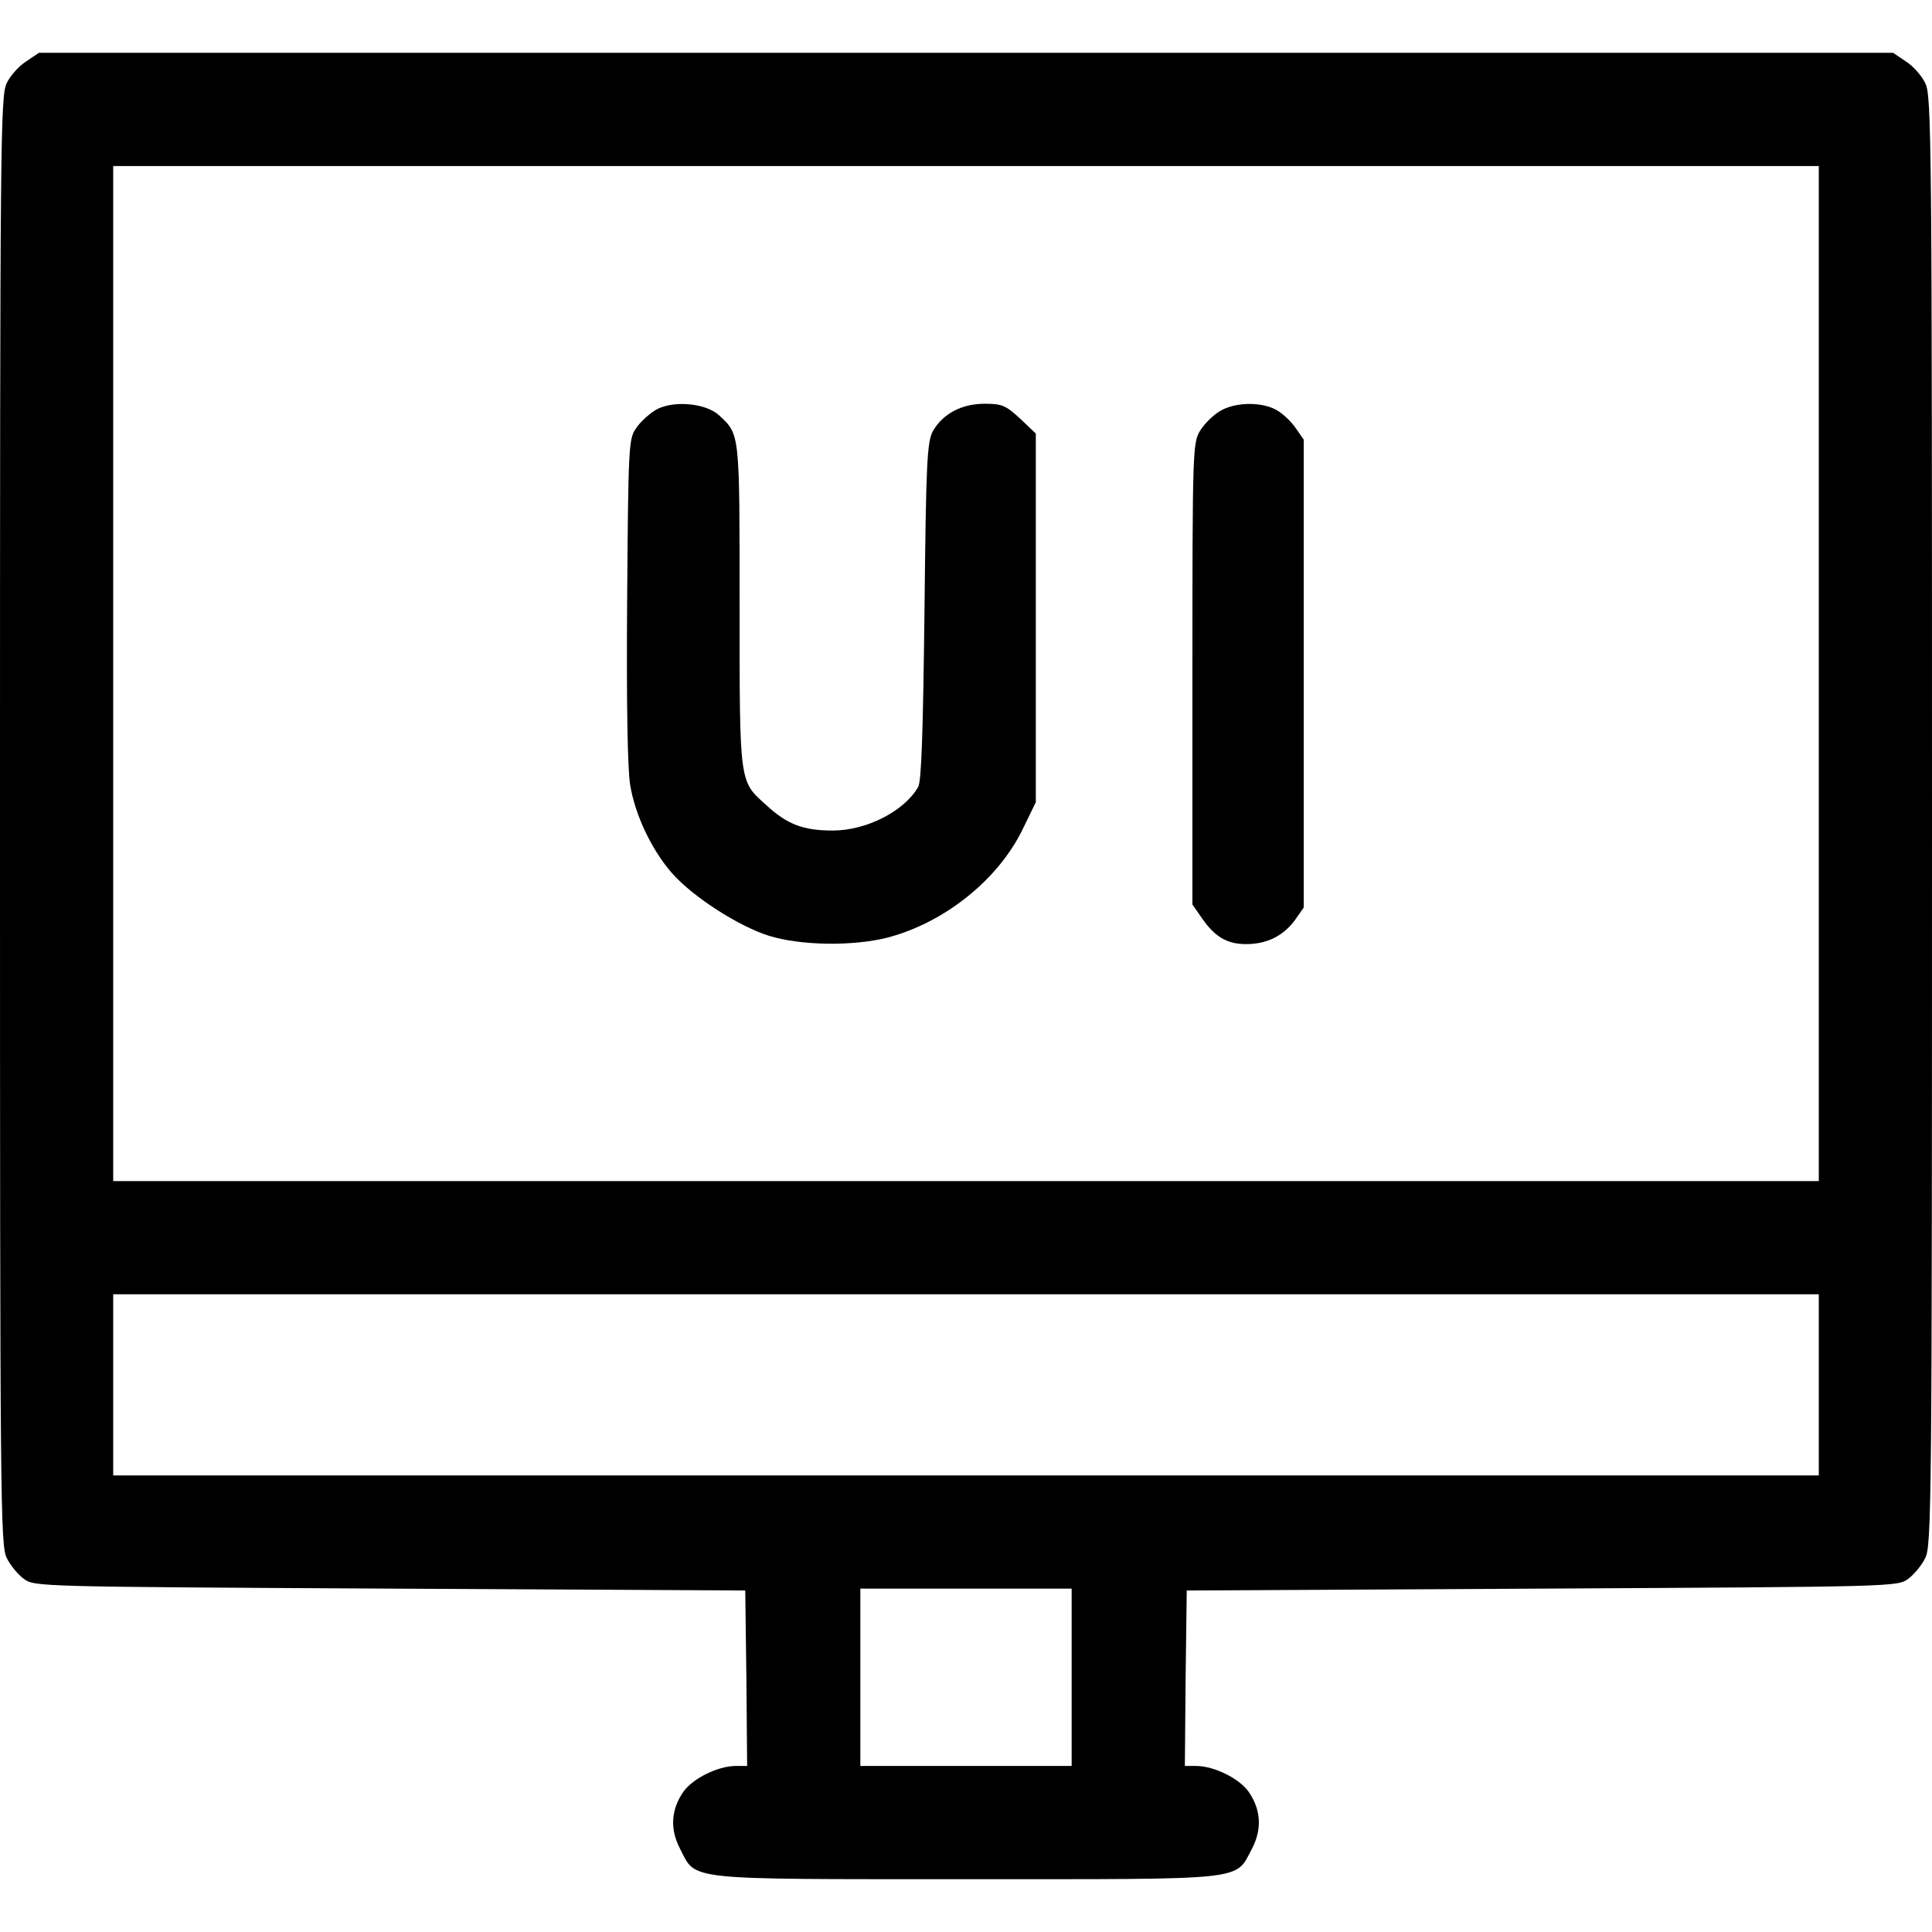 <?xml version="1.0" standalone="no"?>
<!DOCTYPE svg PUBLIC "-//W3C//DTD SVG 20010904//EN"
 "http://www.w3.org/TR/2001/REC-SVG-20010904/DTD/svg10.dtd">
<svg version="1.0" xmlns="http://www.w3.org/2000/svg"
 width="512pt" height="512pt" viewBox="0 0 512 512"
 preserveAspectRatio="xMidYMid meet">

<g transform="translate(0,512) scale(0.1,-0.1)"
fill="#000000" stroke="none">
<path d="M69 4957 c-19 -12 -42 -38 -51 -57 -17 -33 -18 -147 -18 -1955 0
-1808 1 -1922 18 -1954 9 -19 30 -44 45 -55 28 -21 37 -21 970 -26 l942 -5 3
-232 2 -233 -32 0 c-47 -1 -111 -33 -136 -67 -34 -48 -37 -100 -10 -152 44
-85 3 -81 758 -81 755 0 712 -5 758 81 27 52 24 104 -10 152 -25 34 -89 66
-136 67 l-32 0 2 233 3 232 942 5 c933 5 942 5 970 26 15 11 36 36 45 55 17
32 18 146 18 1954 0 1808 -1 1922 -18 1955 -9 19 -32 45 -51 57 l-34 23 -2457
0 -2457 0 -34 -23z m4751 -1622 l0 -1345 -2260 0 -2260 0 0 1345 0 1345 2260
0 2260 0 0 -1345z m0 -1885 l0 -240 -2260 0 -2260 0 0 240 0 240 2260 0 2260
0 0 -240z m-1980 -775 l0 -235 -280 0 -280 0 0 235 0 235 280 0 280 0 0 -235z"/>
<path d="M1735 4032 c-17 -11 -40 -32 -50 -48 -19 -27 -20 -51 -23 -454 -2
-273 1 -448 8 -490 13 -80 57 -172 110 -233 56 -64 178 -142 258 -167 84 -26
221 -28 313 -5 150 39 291 151 357 283 l37 76 0 489 0 488 -42 40 c-38 35 -48
39 -94 39 -61 0 -111 -27 -137 -73 -15 -29 -18 -80 -22 -477 -4 -325 -8 -451
-17 -466 -37 -64 -137 -115 -226 -115 -78 0 -121 16 -177 68 -71 64 -70 53
-70 528 0 460 1 453 -54 504 -36 34 -127 41 -171 13z"/>
<path d="M3232 4030 c-18 -11 -41 -34 -52 -52 -19 -32 -20 -52 -20 -644 l0
-611 23 -33 c35 -52 68 -72 119 -72 56 0 99 22 130 64 l23 33 0 620 0 620 -23
33 c-13 18 -36 39 -52 47 -41 21 -109 19 -148 -5z"/>
</g>
</svg>
